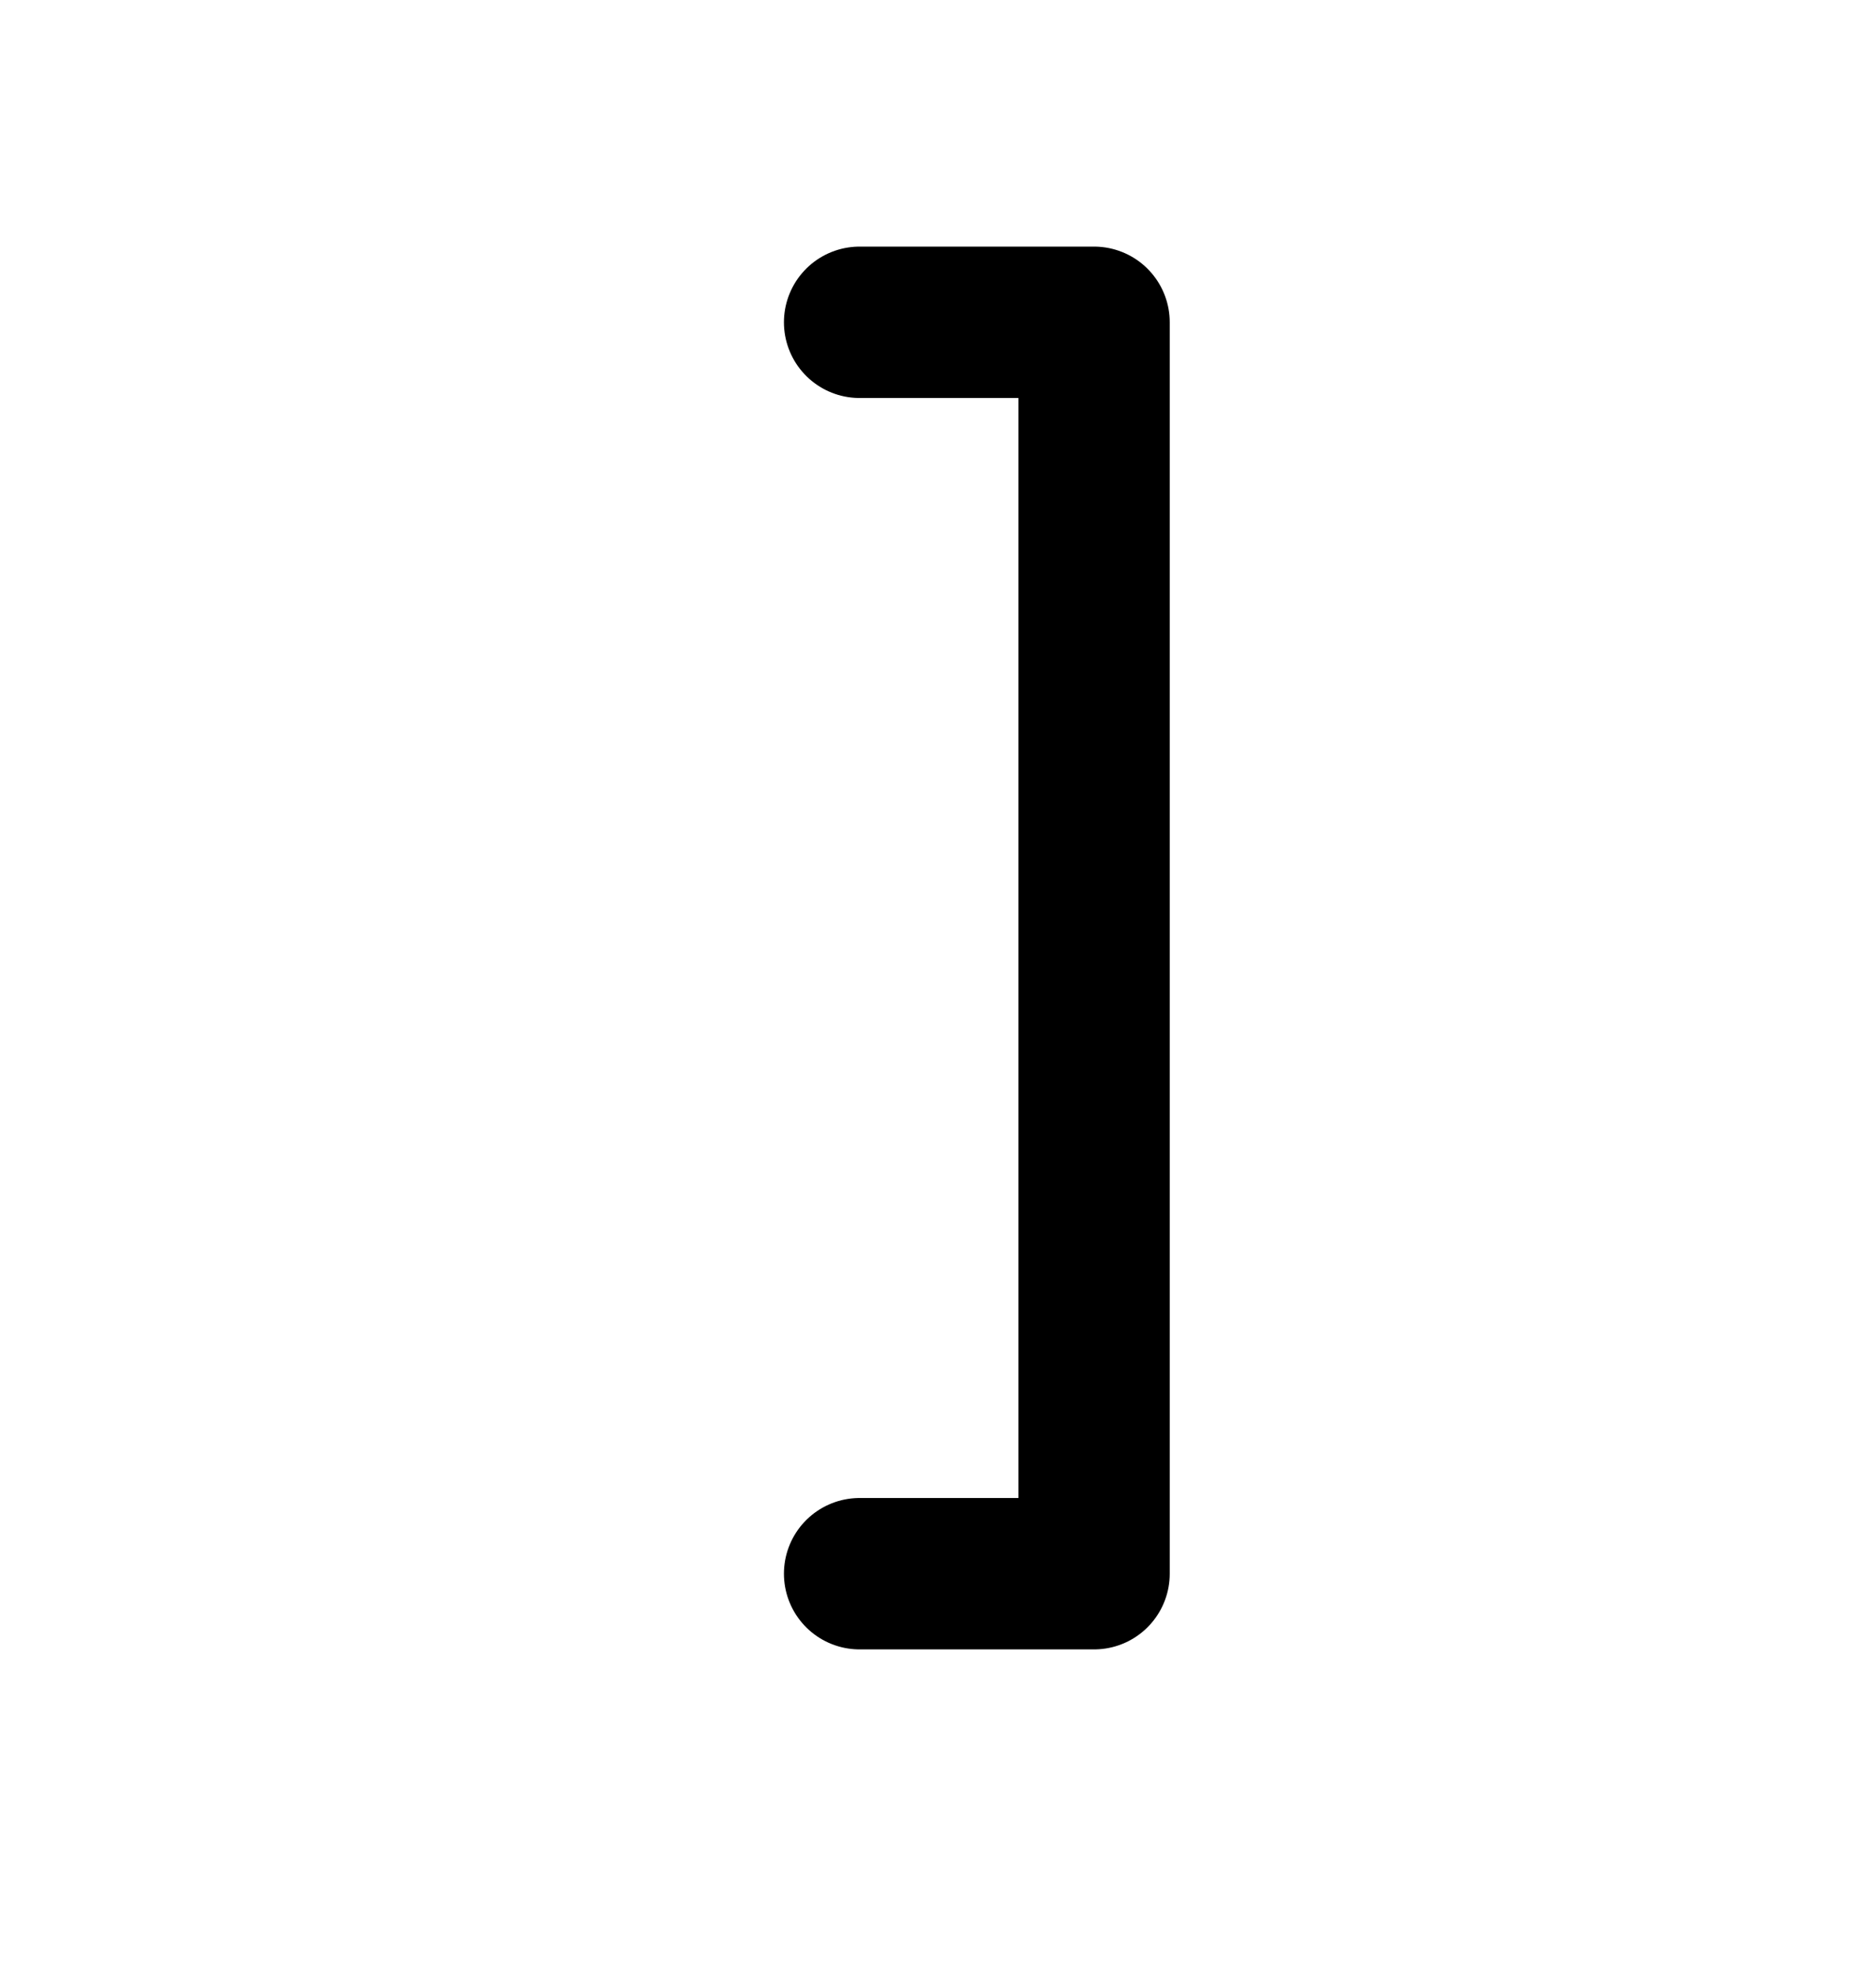 <svg width="20" height="21" viewBox="0 0 20 21" fill="none" xmlns="http://www.w3.org/2000/svg">
<path d="M9.164 3.434H11.664V16.767H9.164" stroke="currentColor" stroke-width="1.613" stroke-linecap="round" stroke-linejoin="round"/>
</svg>
